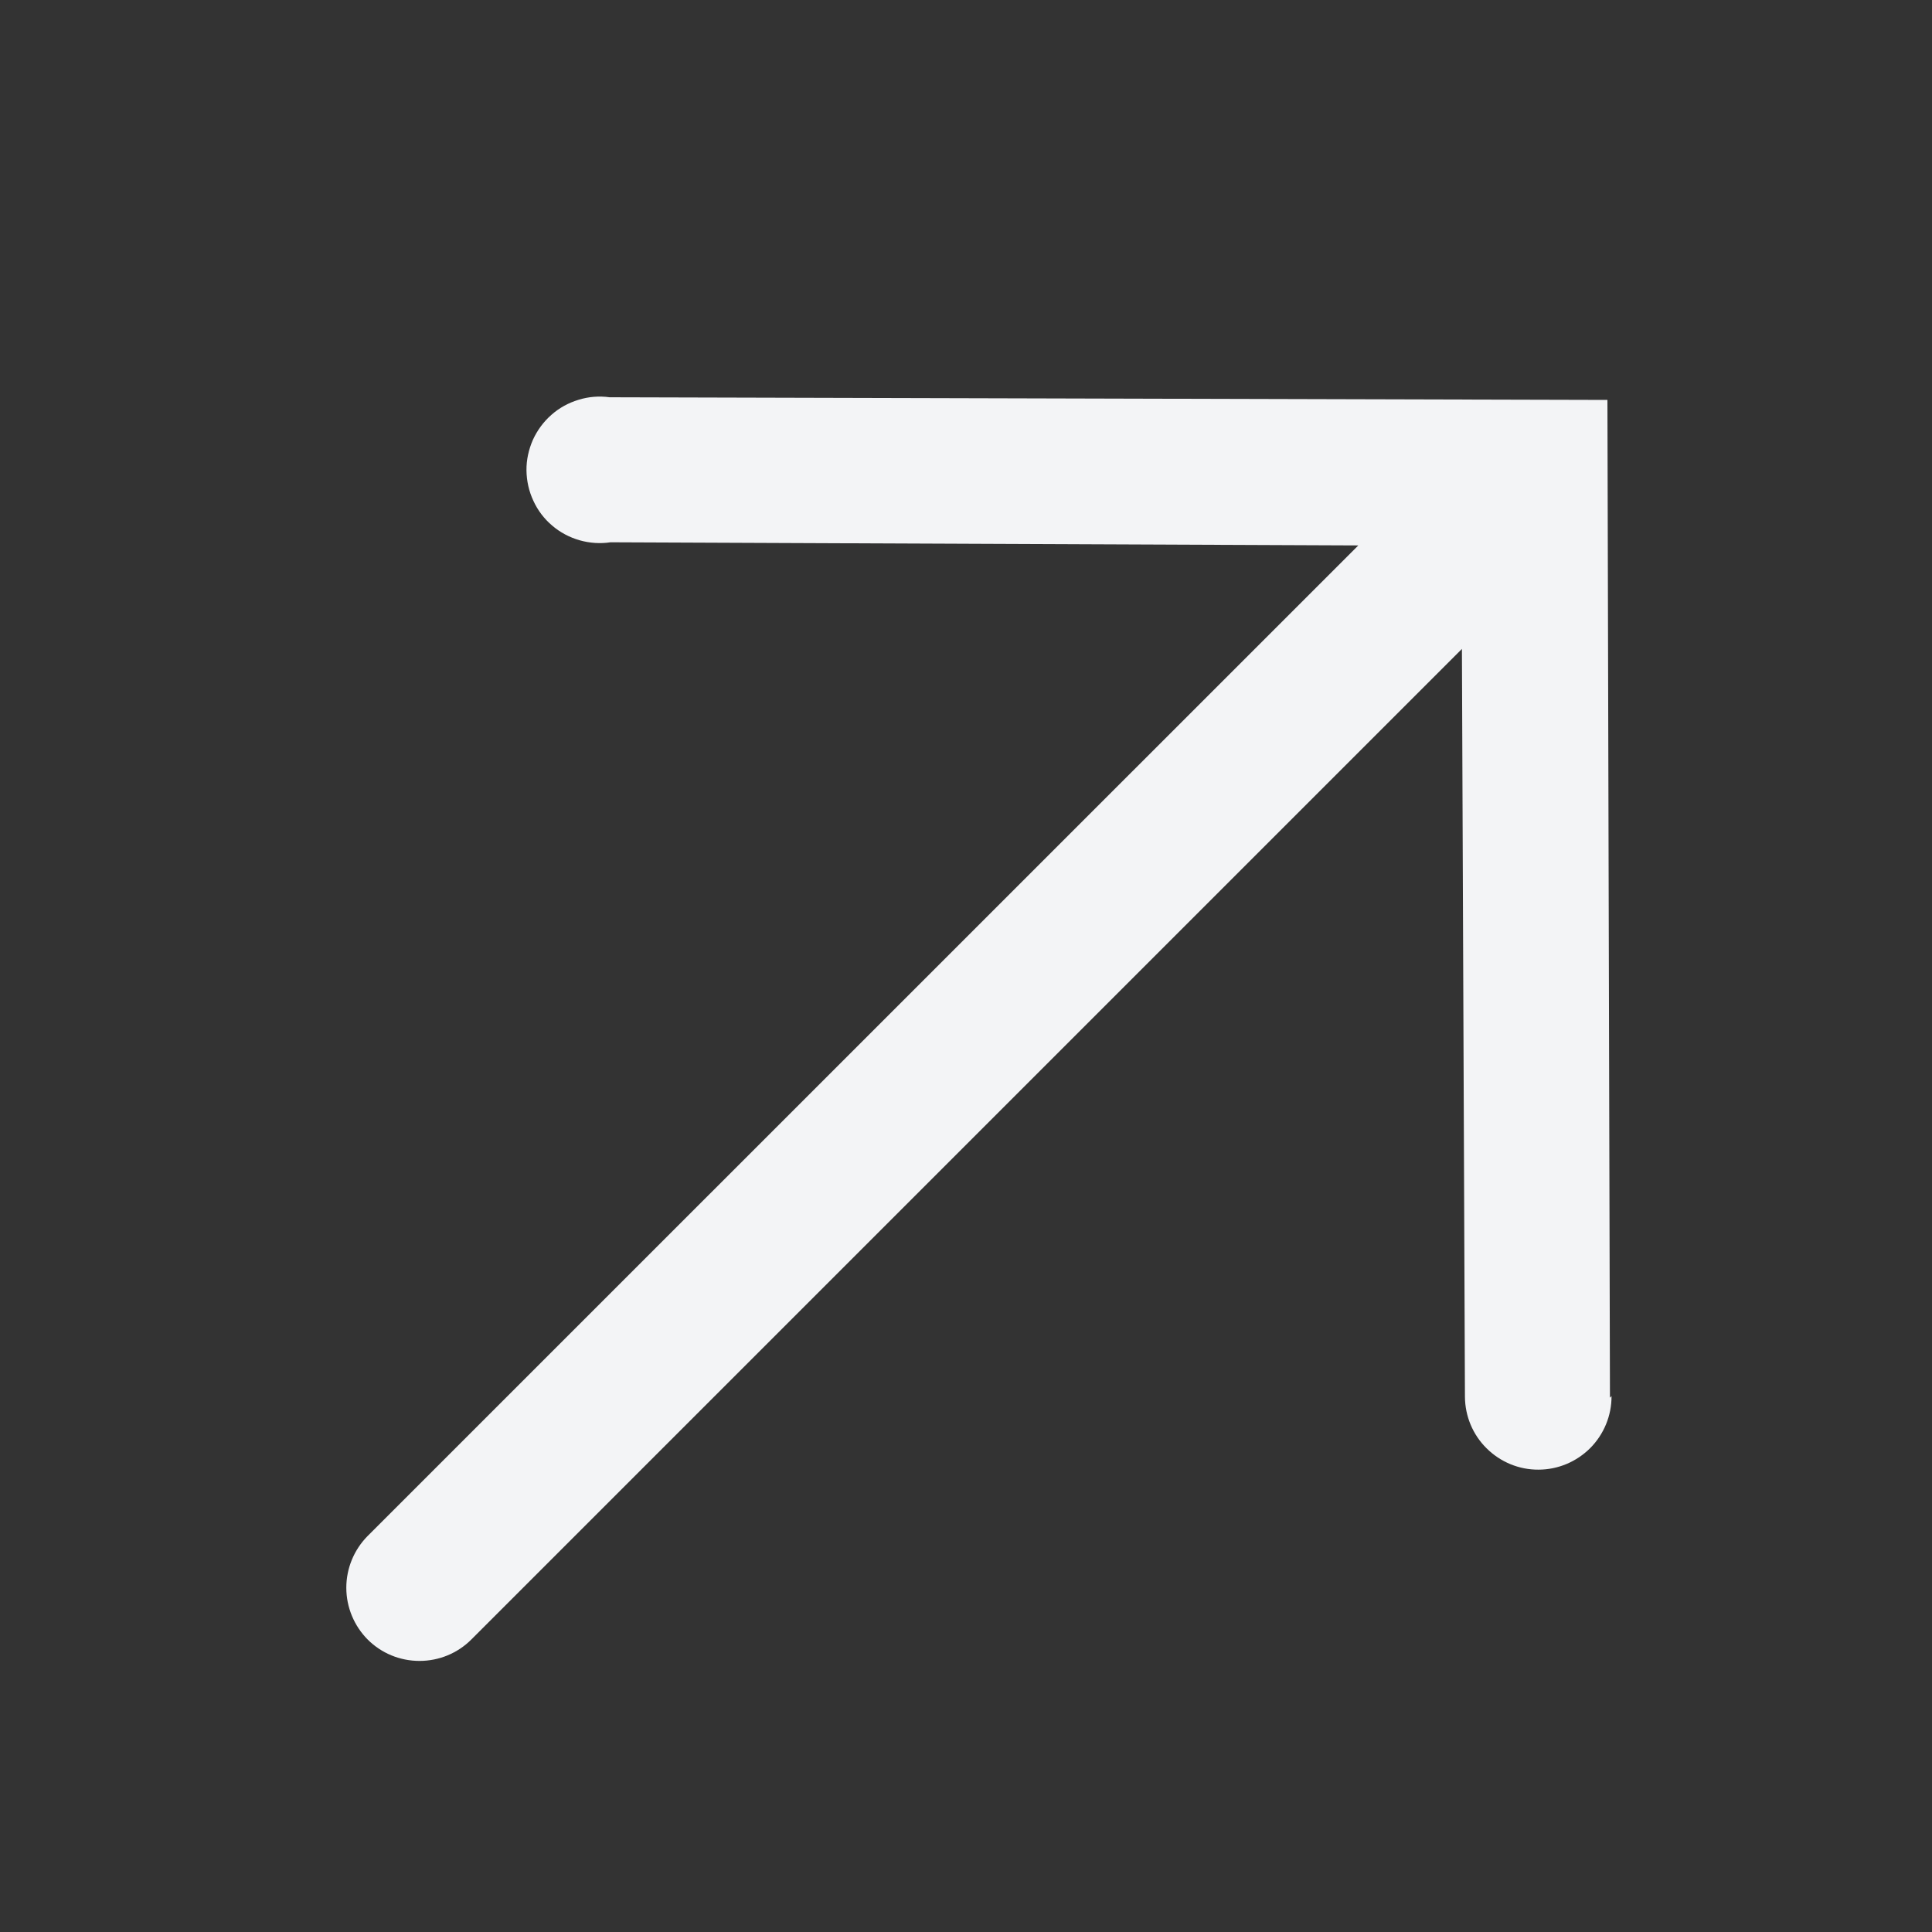 <svg width="16" height="16" viewBox="0 0 16 16" fill="none" xmlns="http://www.w3.org/2000/svg">
<rect x="0" y="0" width="16" height="16" fill="#333333" stroke="none"/>
<g clip-path="url(#clip0_13_38)">
<path d="M13.333 11.575L13.312 3.312L5.048 3.29C4.962 3.278 4.874 3.285 4.791 3.311C4.708 3.336 4.631 3.378 4.566 3.436C4.501 3.493 4.449 3.564 4.413 3.643C4.378 3.723 4.359 3.809 4.36 3.895C4.361 3.982 4.38 4.068 4.417 4.147C4.453 4.226 4.506 4.296 4.572 4.352C4.638 4.409 4.716 4.45 4.799 4.474C4.883 4.498 4.971 4.504 5.056 4.491L11.249 4.517L3.045 12.72C2.932 12.834 2.868 12.988 2.868 13.149C2.868 13.31 2.932 13.464 3.045 13.578C3.159 13.692 3.313 13.755 3.474 13.755C3.635 13.755 3.789 13.692 3.903 13.578L12.107 5.374L12.132 11.567C12.133 11.728 12.197 11.882 12.312 11.995C12.426 12.108 12.58 12.172 12.741 12.171C12.902 12.171 13.056 12.106 13.17 11.992C13.283 11.878 13.347 11.723 13.346 11.562L13.333 11.575Z" fill="#f3f4f6"/>
</g>
<defs>
<clipPath id="clip0_13_38">
<rect width="16" height="16" fill="white"/>
</clipPath>
</defs>
</svg>
